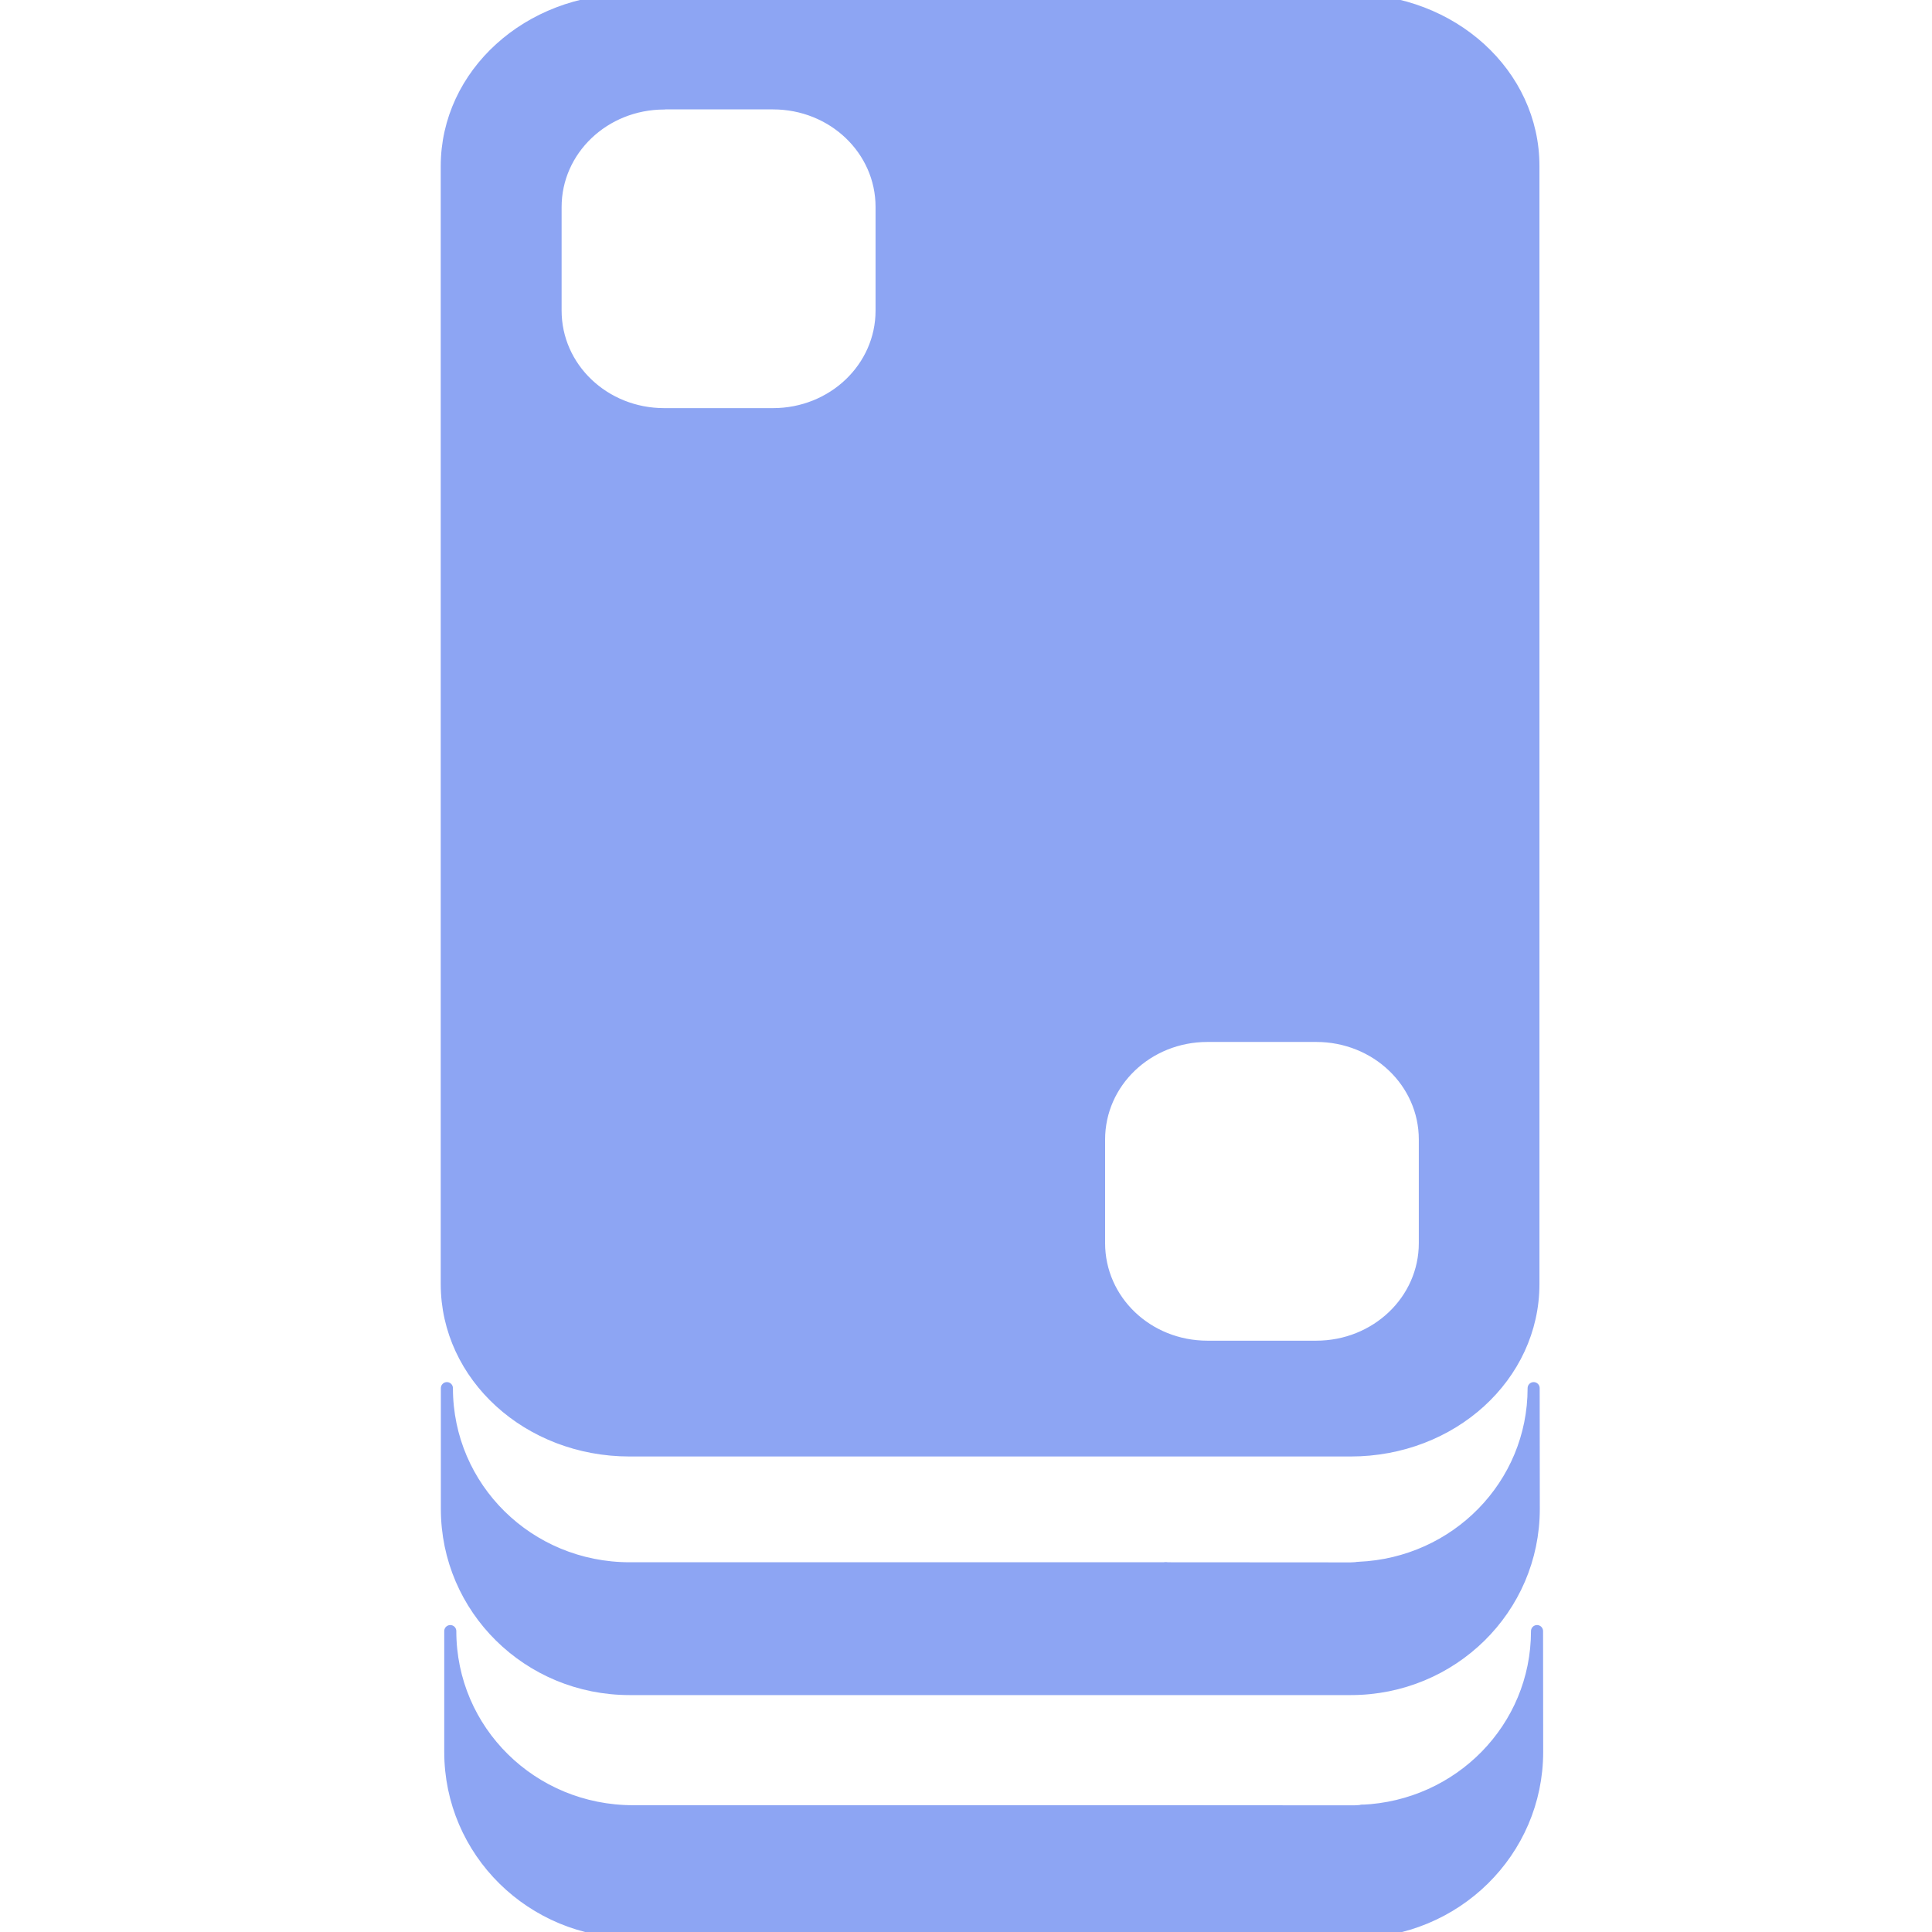 <?xml version="1.0" encoding="UTF-8" standalone="no"?>
<!-- Created with Inkscape (http://www.inkscape.org/) -->

<svg
   width="16"
   height="16"
   viewBox="0 0 16 16"
   version="1.1"
   id="svg1"
   inkscape:version="1.3.2 (091e20e, 2023-11-25, custom)"
   sodipodi:docname="card_deck2D.svg"
   xmlns:inkscape="http://www.inkscape.org/namespaces/inkscape"
   xmlns:sodipodi="http://sodipodi.sourceforge.net/DTD/sodipodi-0.dtd"
   xmlns="http://www.w3.org/2000/svg"
   xmlns:svg="http://www.w3.org/2000/svg">
  <sodipodi:namedview
     id="namedview1"
     pagecolor="#ffffff"
     bordercolor="#000000"
     borderopacity="0.25"
     inkscape:showpageshadow="2"
     inkscape:pageopacity="0.0"
     inkscape:pagecheckerboard="0"
     inkscape:deskcolor="#d1d1d1"
     inkscape:document-units="px"
     showgrid="true"
     inkscape:zoom="22.627417"
     inkscape:cx="9.148194"
     inkscape:cy="8.7283493"
     inkscape:window-width="1920"
     inkscape:window-height="1057"
     inkscape:window-x="-8"
     inkscape:window-y="490"
     inkscape:window-maximized="1"
     inkscape:current-layer="layer1">
    <inkscape:grid
       id="grid1"
       units="px"
       originx="0"
       originy="0"
       spacingx="1"
       spacingy="1"
       empcolor="#0099e5"
       empopacity="0.302"
       color="#0099e5"
       opacity="0.149"
       empspacing="5"
       dotted="false"
       gridanglex="30"
       gridanglez="30"
       visible="true" />
  </sodipodi:namedview>
  <defs
     id="defs1" />
  <g
     inkscape:label="Layer 1"
     inkscape:groupmode="layer"
     id="layer1">
    <g
       id="g17"
       transform="translate(0,-0.547)"
       style="stroke:#8da5f3;stroke-opacity:1;fill:#8da5f3;fill-opacity:1;stroke-width:0.1;stroke-dasharray:none;paint-order:normal">
      <path
         d="m 12.701,12.043 c 0,0.804 -0.642,1.454 -1.449,1.488 0,0 -0.002,0.002 -0.002,0.002 -0.108,0.047 -0.225,0.072 -0.35,0.072 H 10 c -0.122,0 -0.24,-0.025 -0.346,-0.07 H 5.215 c -0.839,0 -1.514,-0.666 -1.514,-1.492 v 1 c 0,0.826 0.675,1.492 1.514,1.492 h 5.971 c 0.839,0 1.516,-0.666 1.516,-1.492 z"
         style="fill:#8da5f3;stroke-width:0.1;stroke-linecap:round;stroke-linejoin:round;paint-order:normal;stroke:#8da5f3;stroke-opacity:1;fill-opacity:1;stroke-dasharray:none"
         id="path16" />
      <path
         d="M 9.654,13.535 C 9.76,13.581 9.878,13.606 10,13.606 h 0.9 c 0.125,0 0.242,-0.025 0.35,-0.072 0,0 0.002,-0.002 0.002,-0.002 -0.022,9.3e-4 -0.044,0.004 -0.066,0.004 z"
         style="fill:#8da5f3;stroke-width:0.1;stroke-linecap:round;stroke-linejoin:round;paint-order:normal;stroke:#8da5f3;stroke-opacity:1;fill-opacity:1;stroke-dasharray:none"
         id="path17" />
    </g>
    <g
       id="g17-7"
       transform="translate(0.028,1.465)"
       style="stroke:#8da5f3;stroke-opacity:1;fill:#8da5f3;fill-opacity:1;stroke-width:0.1;stroke-dasharray:none;paint-order:normal">
      <path
         d="m 12.701,12.043 c 0,0.804 -0.642,1.454 -1.449,1.488 0,0 -0.002,0.002 -0.002,0.002 -0.108,0.047 -0.225,0.072 -0.35,0.072 H 10 c -0.122,0 -0.24,-0.025 -0.346,-0.07 H 5.215 c -0.839,0 -1.514,-0.666 -1.514,-1.492 v 1 c 0,0.826 0.675,1.492 1.514,1.492 h 5.971 c 0.839,0 1.516,-0.666 1.516,-1.492 z"
         style="fill:#8da5f3;stroke-width:0.1;stroke-linecap:round;stroke-linejoin:round;paint-order:normal;stroke:#8da5f3;stroke-opacity:1;fill-opacity:1;stroke-dasharray:none"
         id="path16-8" />
      <path
         d="M 9.654,13.535 C 9.76,13.581 9.878,13.606 10,13.606 h 0.9 c 0.125,0 0.242,-0.025 0.35,-0.072 0,0 0.002,-0.002 0.002,-0.002 -0.022,9.3e-4 -0.044,0.004 -0.066,0.004 z"
         style="fill:#8da5f3;stroke-width:0.1;stroke-linecap:round;stroke-linejoin:round;paint-order:normal;stroke:#8da5f3;stroke-opacity:1;fill-opacity:1;stroke-dasharray:none"
         id="path17-2" />
    </g>
    <path
       d="M 5.215,0 C 4.376,0 3.7,0.613 3.7,1.376 v 9.258 c 0,0.763 0.676,1.378 1.514,1.378 h 5.971 c 0.839,0 1.514,-0.615 1.514,-1.378 V 1.376 C 12.7,0.613 12.025,0 11.186,0 Z m 0.286,0.856 h 0.9 c 0.499,0 0.9,0.383 0.9,0.858 v 0.858 c 0,0.475 -0.402,0.858 -0.9,0.858 h -0.9 c -0.499,0 -0.9,-0.383 -0.9,-0.858 V 1.715 c 0,-0.475 0.402,-0.858 0.9,-0.858 z M 10,8.579 H 10.9 c 0.499,0 0.9,0.383 0.9,0.858 v 0.858 c 0,0.475 -0.402,0.858 -0.9,0.858 H 10 c -0.499,0 -0.898,-0.383 -0.898,-0.858 V 9.437 c 0,-0.475 0.4,-0.858 0.898,-0.858 z"
       style="fill:#8da5f3;stroke:#8da5f3;stroke-width:0.1;stroke-linecap:round;stroke-linejoin:round;paint-order:normal;stroke-opacity:1;fill-opacity:1;stroke-dasharray:none"
       id="path14-7" />
  </g>
</svg>
